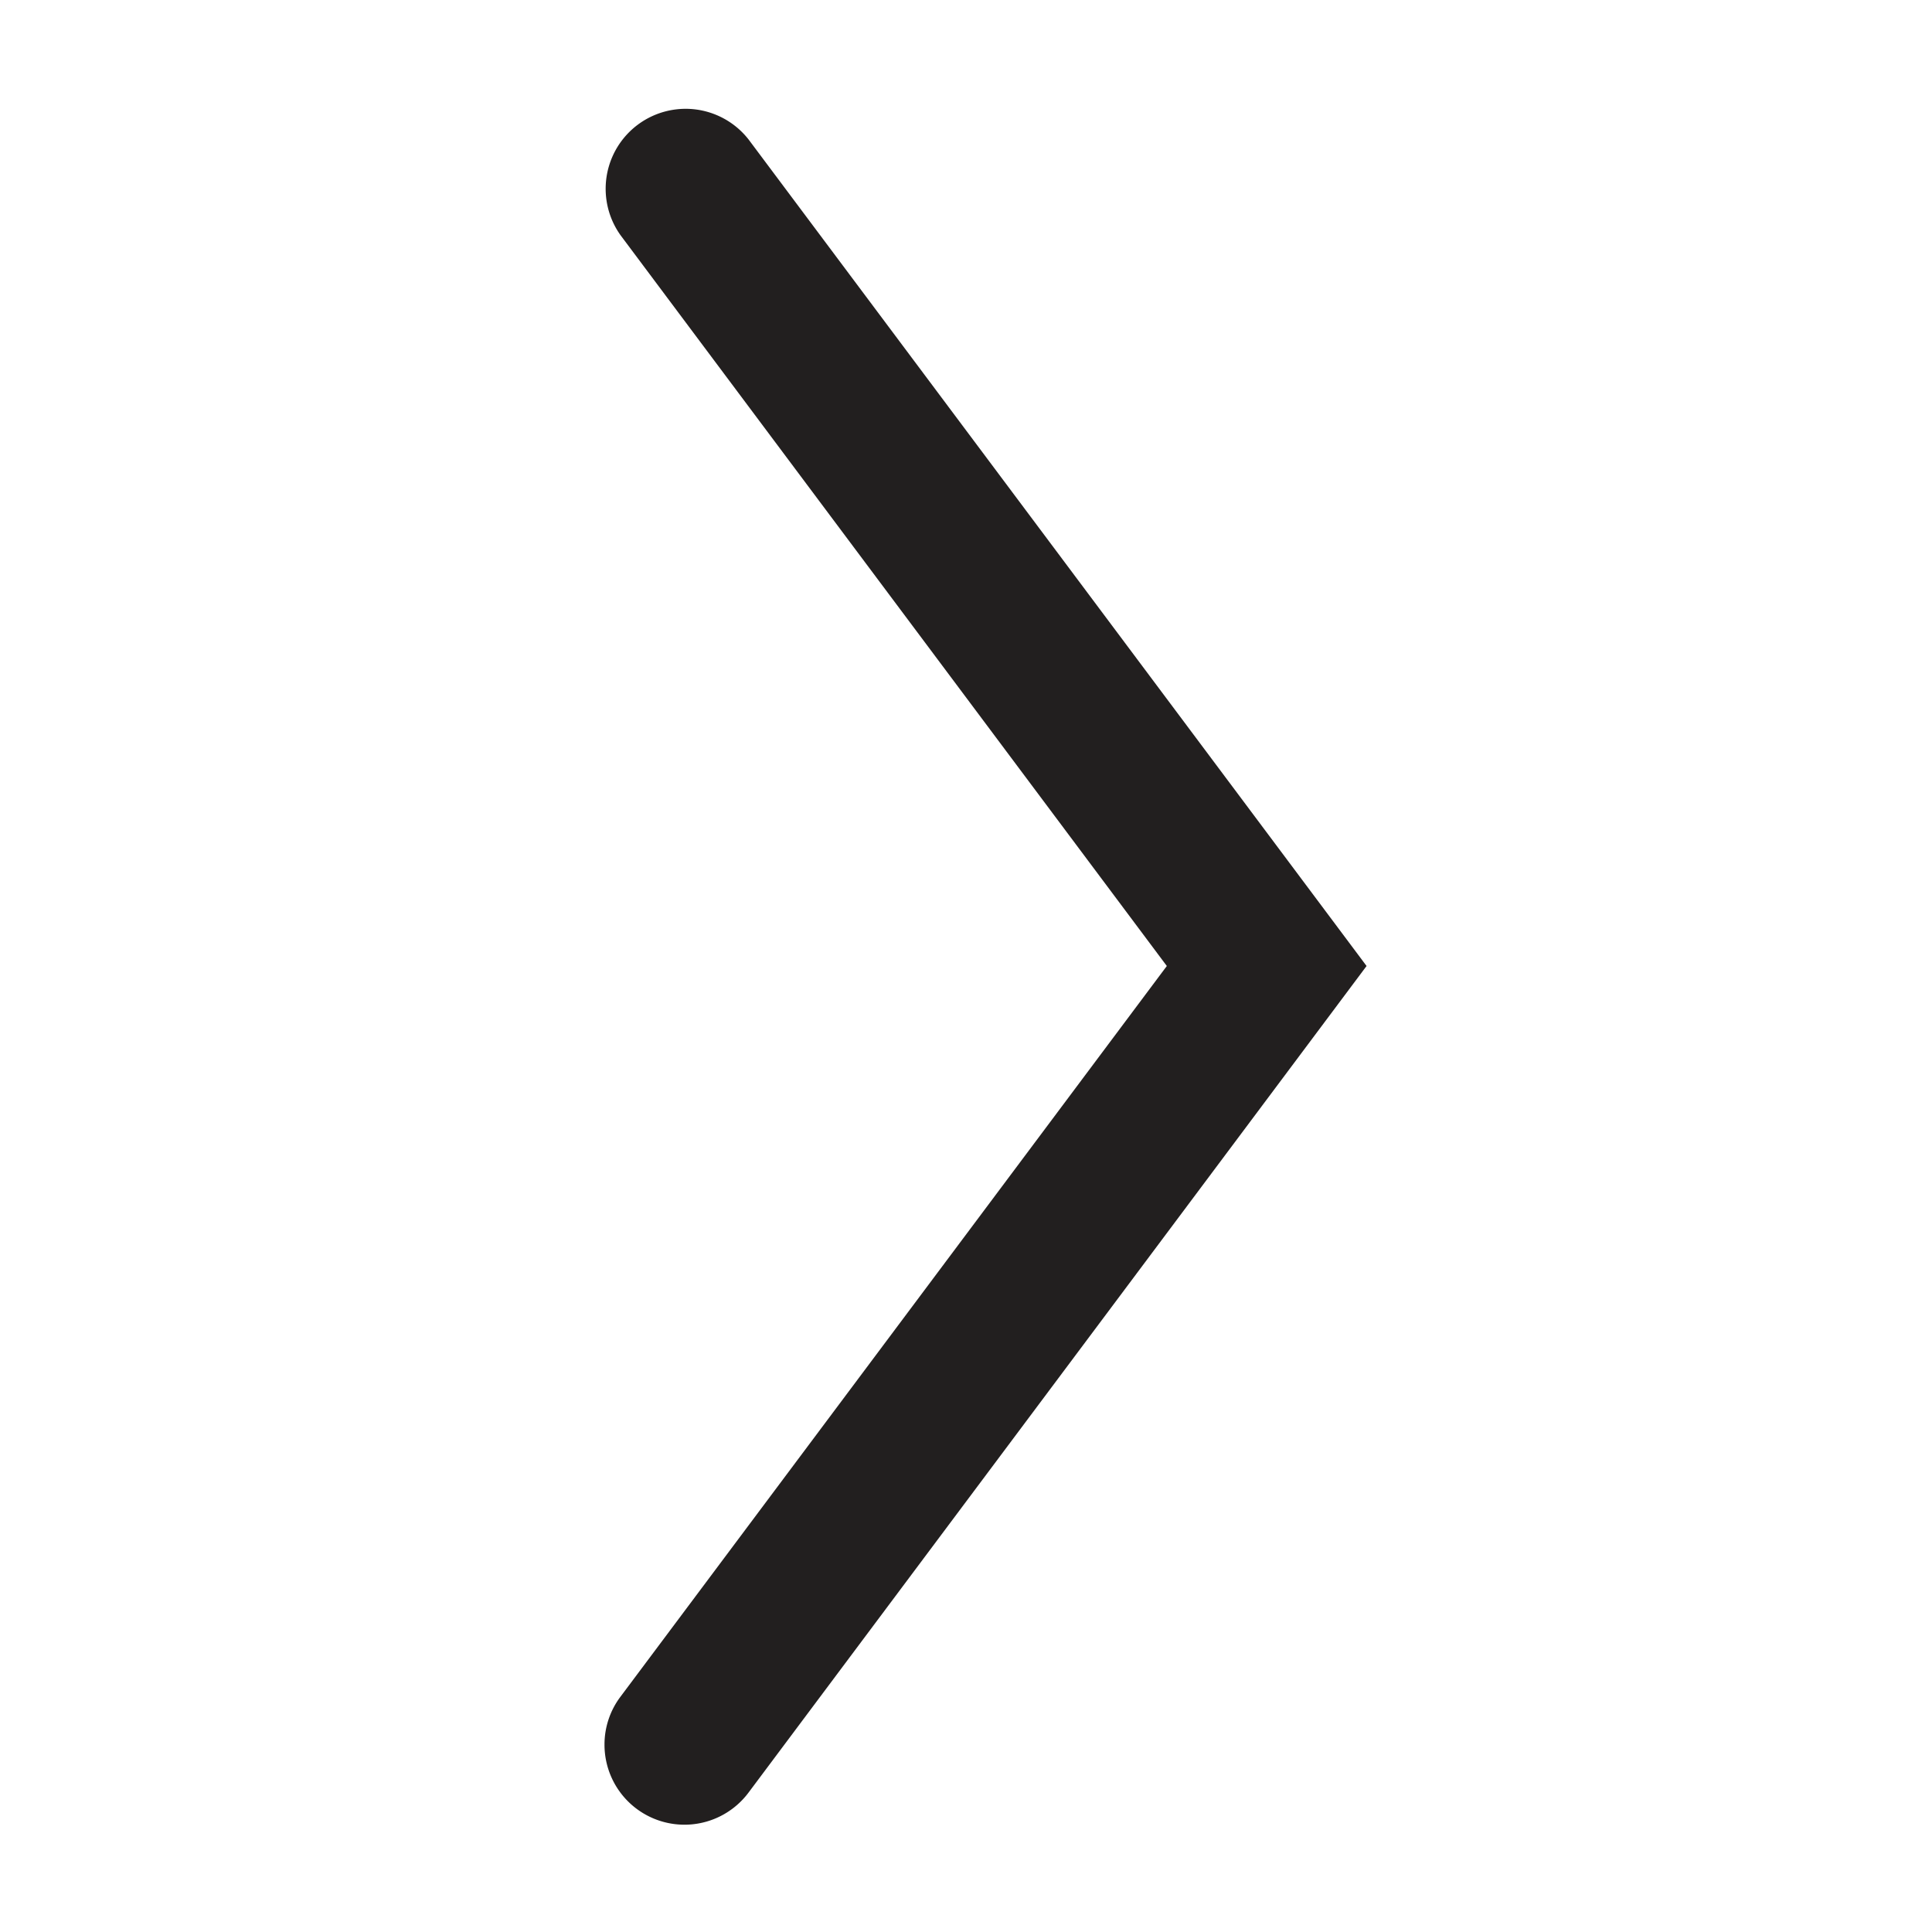 <svg id="XS_icons" data-name="XS icons" xmlns="http://www.w3.org/2000/svg" viewBox="0 0 18 18"><defs><style>.cls-1{fill:#221f1f;}</style></defs><title>Icon</title><path class="cls-1" d="M5.632,16.254a0.739,0.739,0,0,1,.148-0.445L10.871,9,5.781,2.191A0.745,0.745,0,0,1,6.974,1.299L12.732,9,6.974,16.701A0.745,0.745,0,0,1,5.632,16.254Z"/></svg>
